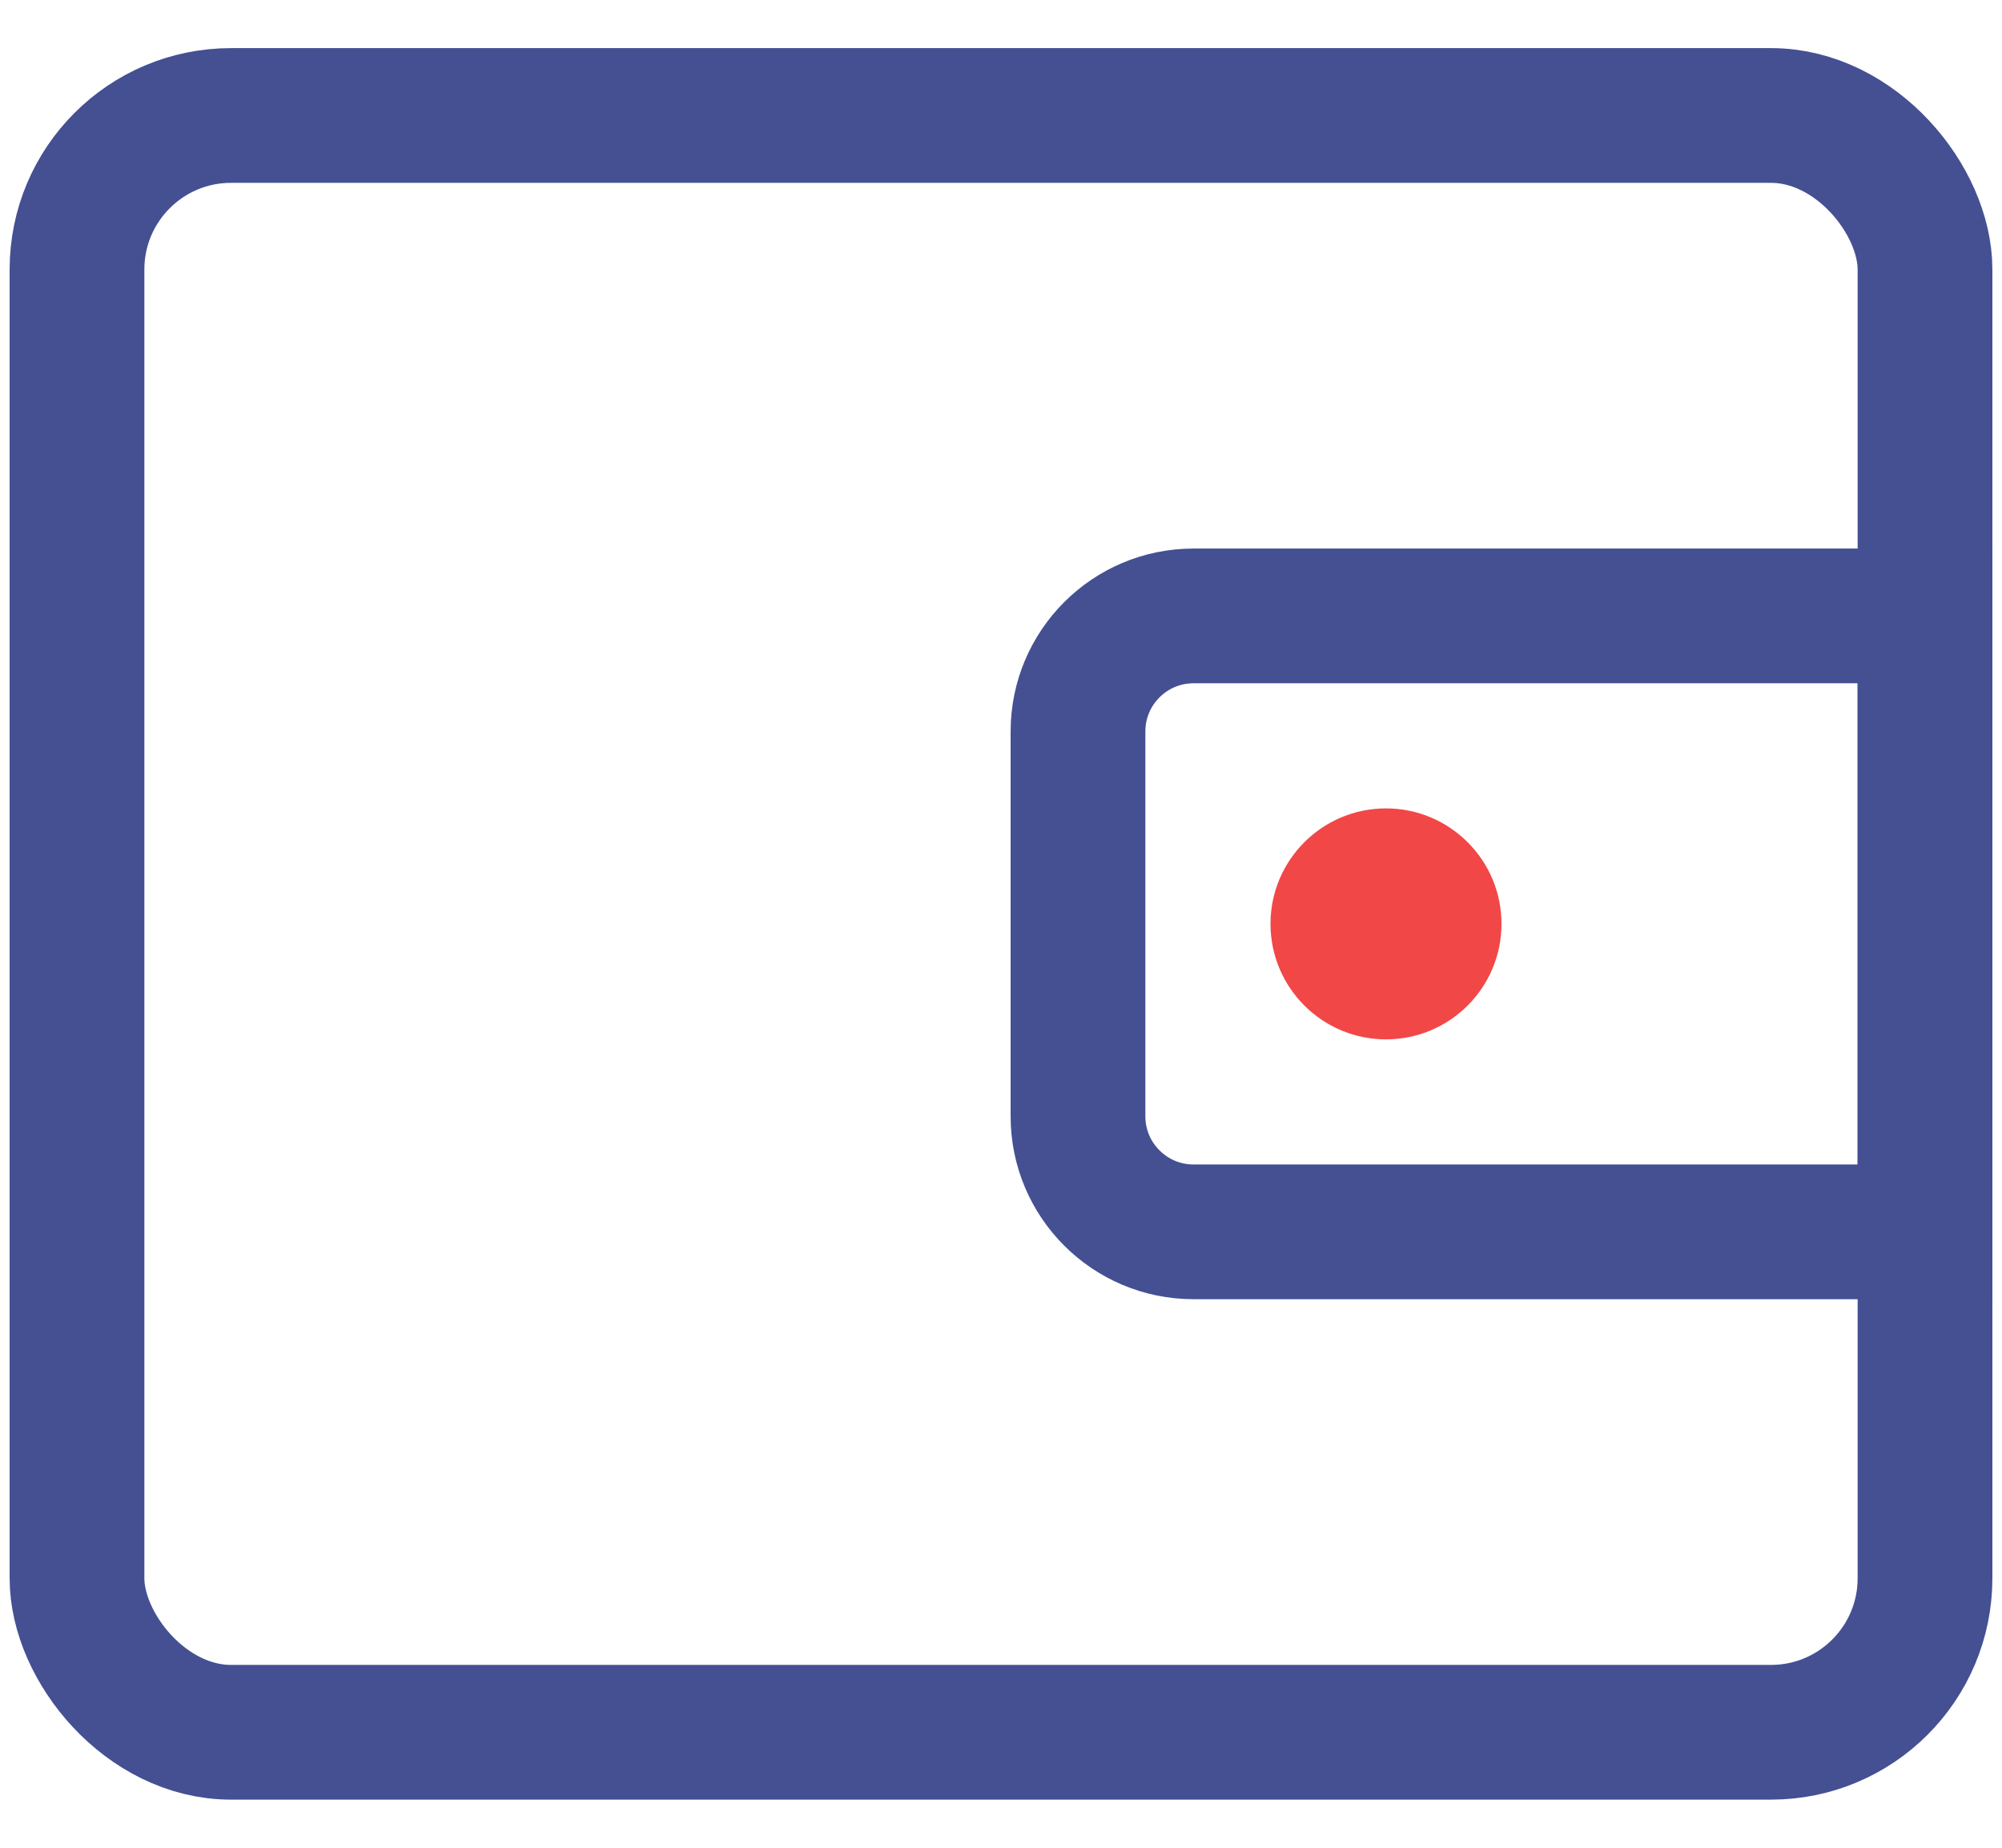<svg width="26" height="24" viewBox="0 0 26 24" fill="none" xmlns="http://www.w3.org/2000/svg">
<rect x="1" y="1.5" width="24" height="21" rx="2" stroke="#445092" stroke-width="1.75"/>
<path d="M14 9.5C14 8.672 14.672 8 15.5 8H25V16H15.5C14.672 16 14 15.328 14 14.5V9.5Z" stroke="#445092" stroke-width="1.75"/>
<path d="M16.5 12C16.5 11.172 17.172 10.5 18 10.5C18.828 10.5 19.5 11.172 19.5 12C19.5 12.828 18.828 13.5 18 13.5C17.172 13.5 16.5 12.828 16.5 12Z" fill="#F24747"/>
</svg>
